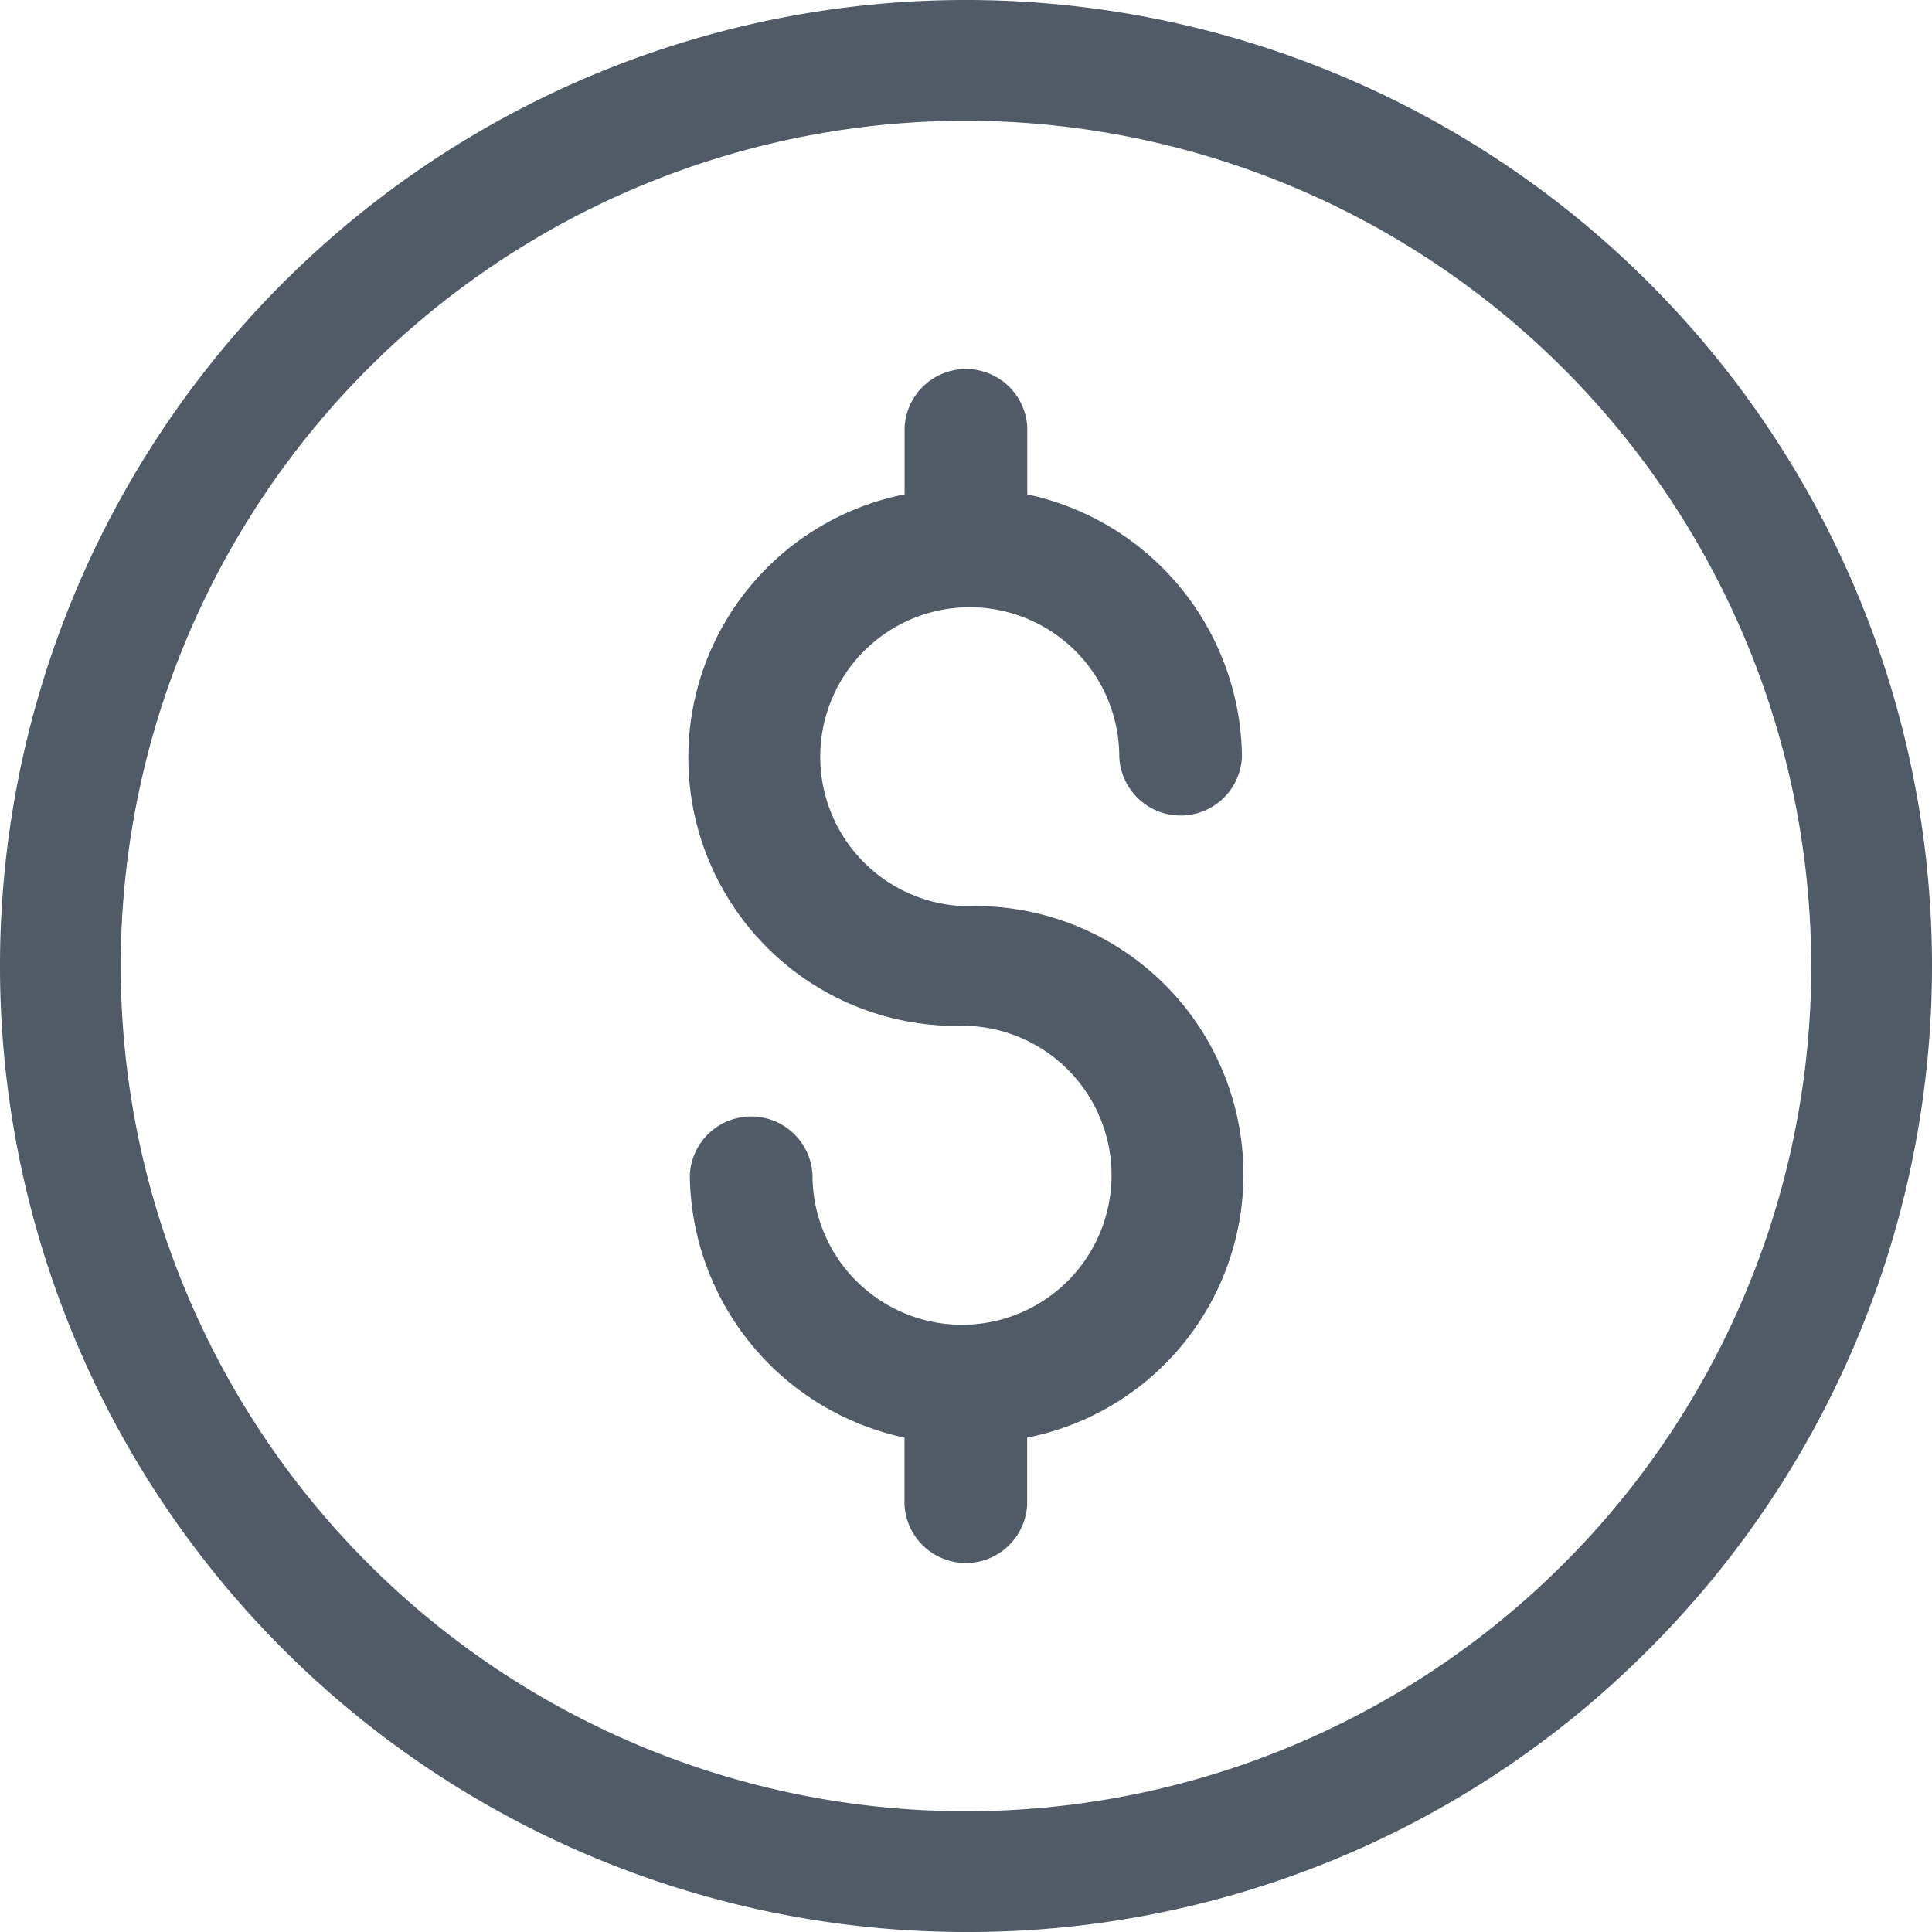 <svg xmlns="http://www.w3.org/2000/svg" width="18" height="18" viewBox="0 0 18 18">
  <g id="dollar" transform="translate(0 0)">
    <path id="Path_255" data-name="Path 255" d="M9,18A9,9,0,0,1,2.636,2.636,9,9,0,0,1,15.364,15.364,8.941,8.941,0,0,1,9,18ZM9,1.125A7.875,7.875,0,1,0,16.875,9,7.884,7.884,0,0,0,9,1.125Z" transform="translate(0 0)" fill="#505b67"/>
    <path id="Path_256" data-name="Path 256" d="M186.572,101.014A1.393,1.393,0,1,1,188,99.621a.572.572,0,0,0,1.143,0,2.526,2.526,0,0,0-2-2.444v-.62a.572.572,0,0,0-1.143,0v.62a2.5,2.5,0,0,0,.571,4.951,1.393,1.393,0,1,1-1.429,1.393.572.572,0,0,0-1.143,0,2.526,2.526,0,0,0,2,2.444v.62a.572.572,0,0,0,1.143,0v-.62a2.5,2.5,0,0,0-.571-4.951Z" transform="translate(-177.572 -92.571)" fill="#505b67"/>
  </g>
</svg>
